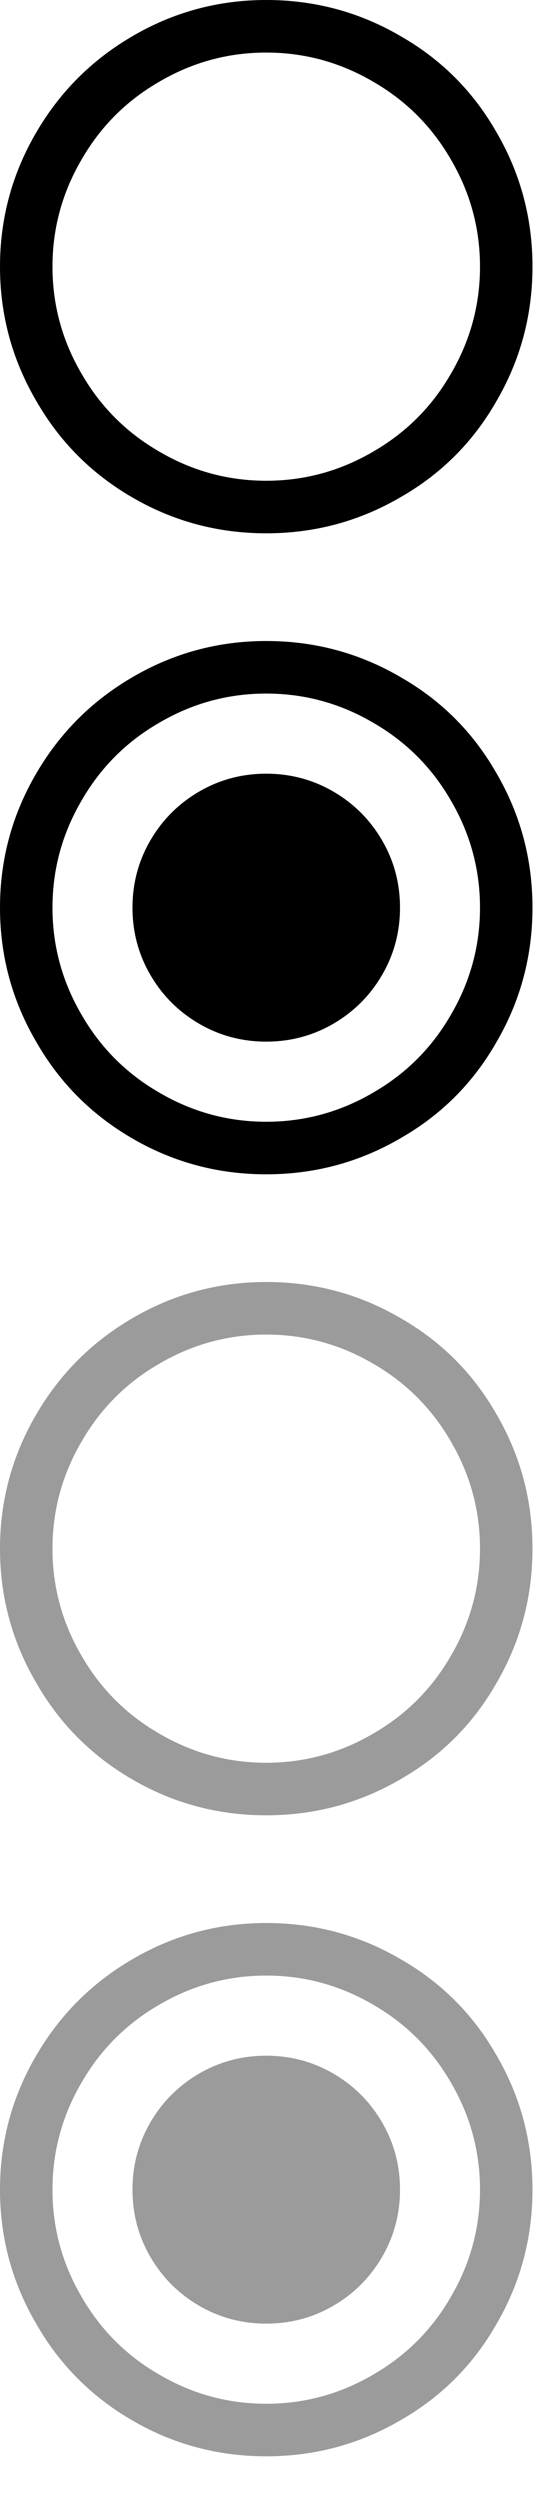 <?xml version="1.0" encoding="UTF-8"?>
<svg width="17px" height="78px" viewBox="0 0 17 78" version="1.1" xmlns="http://www.w3.org/2000/svg" xmlns:xlink="http://www.w3.org/1999/xlink">
    <!-- Generator: Sketch 42 (36781) - http://www.bohemiancoding.com/sketch -->
    <title>radio-button</title>
    <desc>Created with Sketch.</desc>
    <defs></defs>
    <g id="Page-1" stroke="none" stroke-width="1" fill="none" fill-rule="evenodd">
        <g id="radio-button">
            <g id="radio-checked-disabled" transform="translate(0, 60)" fill="#9B9B9B">
                <path d="M8.32,0 C9.84,0 11.247,0.38 12.54,1.14 C13.793,1.86 14.78,2.847 15.5,4.1 C16.26,5.393 16.64,6.8 16.64,8.32 C16.64,9.84 16.26,11.247 15.5,12.54 C14.78,13.793 13.793,14.78 12.54,15.5 C11.247,16.26 9.84,16.64 8.32,16.64 C6.8,16.64 5.393,16.26 4.1,15.5 C2.847,14.767 1.86,13.773 1.14,12.52 C0.38,11.227 0,9.827 0,8.32 C0,6.813 0.38,5.413 1.14,4.12 C1.873,2.867 2.867,1.873 4.12,1.14 C5.413,0.38 6.813,0 8.32,0 Z M8.32,15 C9.52,15 10.64,14.693 11.68,14.08 C12.693,13.493 13.493,12.693 14.08,11.68 C14.693,10.64 15,9.52 15,8.32 C15,7.12 14.693,6 14.08,4.96 C13.493,3.947 12.693,3.147 11.68,2.56 C10.64,1.947 9.52,1.64 8.32,1.64 C7.12,1.64 6,1.947 4.96,2.56 C3.947,3.147 3.147,3.947 2.56,4.96 C1.947,6 1.64,7.12 1.64,8.32 C1.64,9.52 1.947,10.64 2.56,11.68 C3.147,12.693 3.947,13.493 4.96,14.08 C6,14.693 7.12,15 8.32,15 Z" id="Combined-Shape"></path>
                <path d="M8.32,4.14 C9.08,4.14 9.78,4.327 10.42,4.7 C11.06,5.073 11.567,5.58 11.94,6.22 C12.313,6.86 12.5,7.56 12.5,8.32 C12.5,9.08 12.313,9.78 11.94,10.42 C11.567,11.06 11.06,11.567 10.42,11.94 C9.78,12.313 9.08,12.5 8.32,12.5 C7.56,12.5 6.86,12.313 6.22,11.94 C5.58,11.567 5.073,11.06 4.7,10.42 C4.327,9.78 4.14,9.08 4.14,8.32 C4.14,7.56 4.327,6.86 4.7,6.22 C5.073,5.58 5.58,5.073 6.22,4.7 C6.86,4.327 7.56,4.14 8.32,4.14 Z" id="Path"></path>
            </g>
            <g id="radio-disabled" transform="translate(0, 40)" fill="#9B9B9B">
                <path d="M8.32,0 C9.84,0 11.247,0.38 12.54,1.14 C13.793,1.86 14.78,2.847 15.5,4.1 C16.26,5.393 16.64,6.8 16.64,8.32 C16.64,9.84 16.26,11.247 15.5,12.54 C14.78,13.793 13.793,14.78 12.54,15.5 C11.247,16.26 9.84,16.64 8.32,16.64 C6.8,16.64 5.393,16.26 4.1,15.5 C2.847,14.767 1.86,13.773 1.14,12.52 C0.38,11.227 0,9.827 0,8.32 C0,6.813 0.38,5.413 1.14,4.12 C1.873,2.867 2.867,1.873 4.12,1.14 C5.413,0.38 6.813,0 8.32,0 Z M8.32,15 C9.52,15 10.64,14.693 11.68,14.08 C12.693,13.493 13.493,12.693 14.08,11.68 C14.693,10.64 15,9.52 15,8.32 C15,7.12 14.693,6 14.08,4.96 C13.493,3.947 12.693,3.147 11.68,2.56 C10.64,1.947 9.52,1.64 8.32,1.64 C7.12,1.64 6,1.947 4.96,2.56 C3.947,3.147 3.147,3.947 2.56,4.96 C1.947,6 1.64,7.12 1.64,8.32 C1.64,9.52 1.947,10.64 2.56,11.68 C3.147,12.693 3.947,13.493 4.96,14.08 C6,14.693 7.12,15 8.32,15 Z" id="Combined-Shape"></path>
            </g>
            <g id="radio-checked" transform="translate(0, 20)" fill="#000000">
                <path d="M8.32,0 C9.84,0 11.247,0.38 12.54,1.14 C13.793,1.86 14.78,2.847 15.5,4.1 C16.26,5.393 16.64,6.8 16.64,8.32 C16.64,9.84 16.26,11.247 15.5,12.54 C14.78,13.793 13.793,14.78 12.54,15.5 C11.247,16.26 9.84,16.64 8.32,16.64 C6.8,16.64 5.393,16.26 4.1,15.5 C2.847,14.767 1.86,13.773 1.14,12.52 C0.38,11.227 0,9.827 0,8.32 C0,6.813 0.38,5.413 1.14,4.12 C1.873,2.867 2.867,1.873 4.12,1.14 C5.413,0.38 6.813,0 8.32,0 Z M8.32,15 C9.52,15 10.64,14.693 11.68,14.08 C12.693,13.493 13.493,12.693 14.08,11.68 C14.693,10.64 15,9.52 15,8.32 C15,7.12 14.693,6 14.08,4.96 C13.493,3.947 12.693,3.147 11.68,2.56 C10.64,1.947 9.52,1.64 8.32,1.64 C7.12,1.64 6,1.947 4.96,2.56 C3.947,3.147 3.147,3.947 2.56,4.96 C1.947,6 1.64,7.12 1.64,8.32 C1.64,9.52 1.947,10.64 2.56,11.68 C3.147,12.693 3.947,13.493 4.96,14.08 C6,14.693 7.12,15 8.32,15 Z" id="Combined-Shape"></path>
                <path d="M8.32,4.14 C9.08,4.14 9.78,4.327 10.42,4.7 C11.06,5.073 11.567,5.58 11.94,6.22 C12.313,6.86 12.5,7.56 12.5,8.32 C12.5,9.08 12.313,9.78 11.94,10.42 C11.567,11.06 11.06,11.567 10.42,11.94 C9.78,12.313 9.08,12.5 8.32,12.5 C7.56,12.5 6.86,12.313 6.22,11.94 C5.58,11.567 5.073,11.06 4.7,10.42 C4.327,9.78 4.14,9.08 4.14,8.32 C4.14,7.56 4.327,6.86 4.7,6.22 C5.073,5.58 5.58,5.073 6.22,4.7 C6.86,4.327 7.56,4.14 8.32,4.14 Z" id="Path"></path>
            </g>
            <g id="radio" fill="#000000">
                <path d="M8.32,0 C9.84,0 11.247,0.38 12.54,1.14 C13.793,1.86 14.78,2.847 15.5,4.1 C16.26,5.393 16.64,6.8 16.64,8.32 C16.64,9.84 16.26,11.247 15.5,12.54 C14.78,13.793 13.793,14.78 12.54,15.5 C11.247,16.26 9.84,16.64 8.32,16.64 C6.8,16.64 5.393,16.26 4.1,15.5 C2.847,14.767 1.86,13.773 1.14,12.52 C0.38,11.227 0,9.827 0,8.32 C0,6.813 0.38,5.413 1.14,4.12 C1.873,2.867 2.867,1.873 4.12,1.14 C5.413,0.38 6.813,0 8.32,0 Z M8.32,15 C9.52,15 10.64,14.693 11.68,14.08 C12.693,13.493 13.493,12.693 14.08,11.68 C14.693,10.64 15,9.52 15,8.32 C15,7.12 14.693,6 14.08,4.96 C13.493,3.947 12.693,3.147 11.68,2.56 C10.64,1.947 9.52,1.64 8.32,1.64 C7.12,1.64 6,1.947 4.96,2.56 C3.947,3.147 3.147,3.947 2.56,4.96 C1.947,6 1.64,7.12 1.64,8.32 C1.64,9.52 1.947,10.64 2.56,11.68 C3.147,12.693 3.947,13.493 4.96,14.08 C6,14.693 7.12,15 8.32,15 Z" id="Combined-Shape"></path>
            </g>
        </g>
    </g>
</svg>